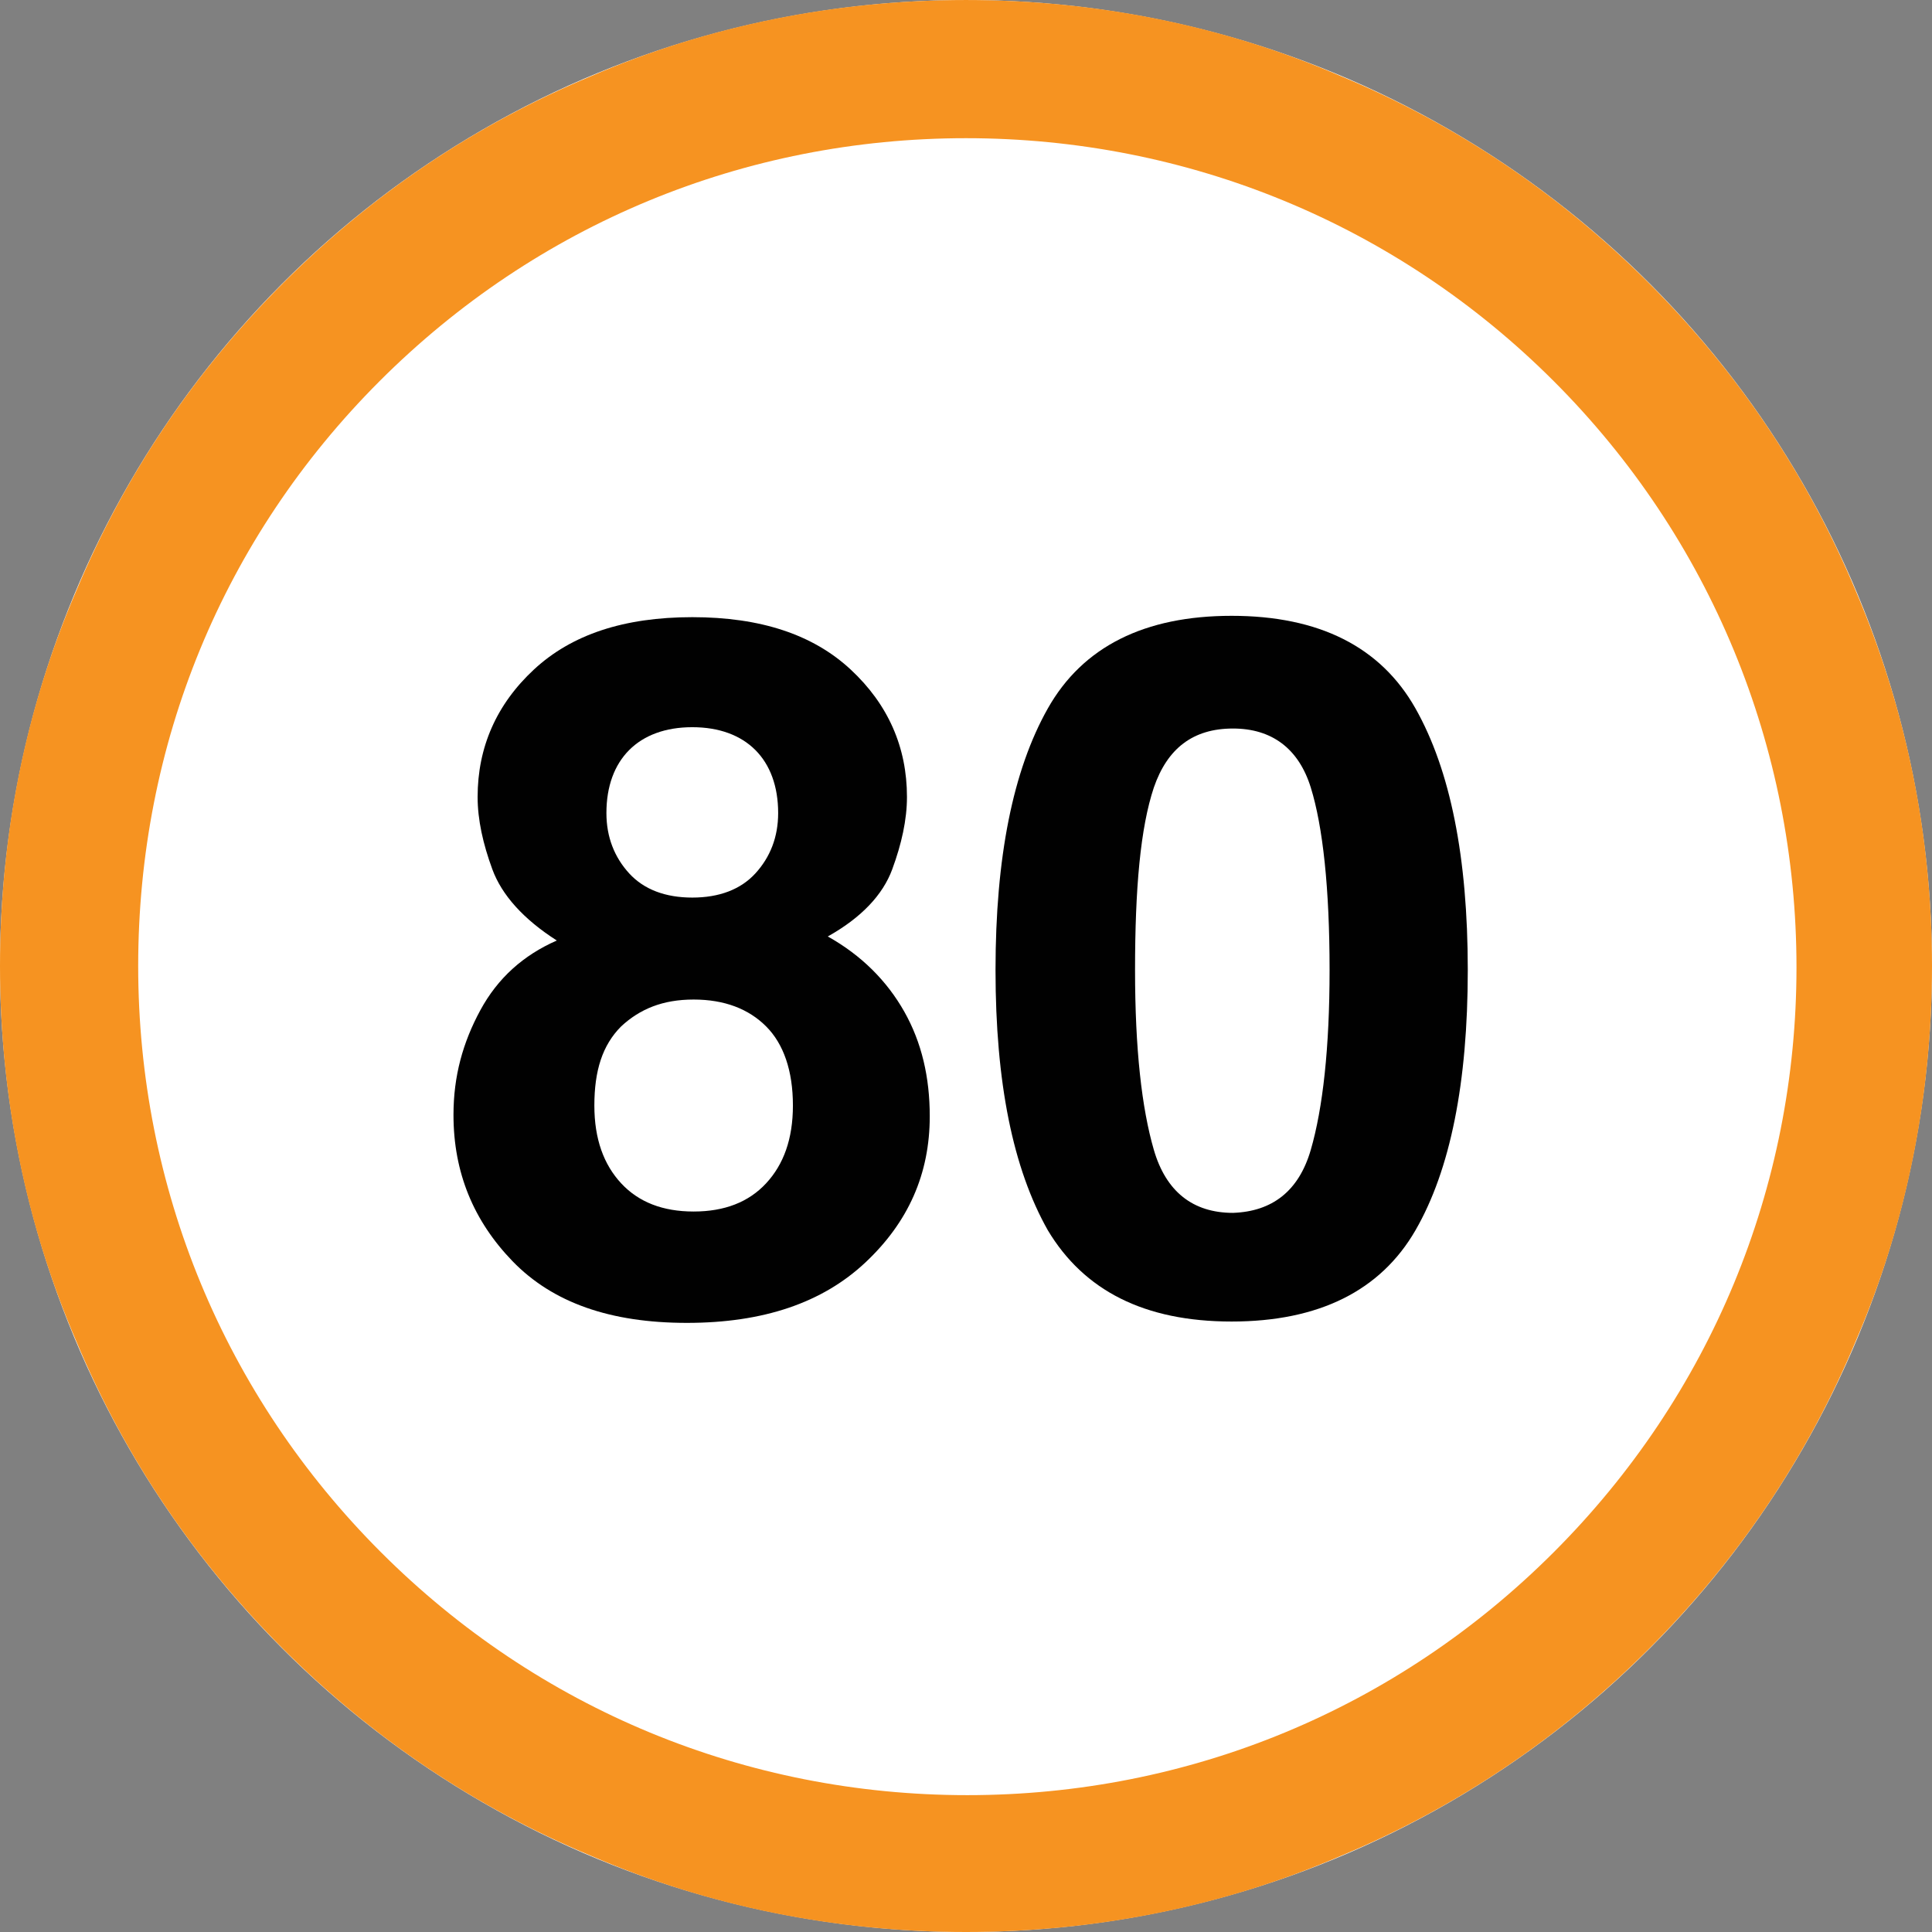 <?xml version="1.0" encoding="utf-8"?>
<!-- Generator: Adobe Illustrator 16.0.0, SVG Export Plug-In . SVG Version: 6.00 Build 0)  -->
<!DOCTYPE svg PUBLIC "-//W3C//DTD SVG 1.1//EN" "http://www.w3.org/Graphics/SVG/1.1/DTD/svg11.dtd">
<svg version="1.1" id="_x35_0m" xmlns="http://www.w3.org/2000/svg" xmlns:xlink="http://www.w3.org/1999/xlink" x="0px" y="0px"
	 width="144px" height="144px" viewBox="0 0 144 144" enable-background="new 0 0 144 144" xml:space="preserve">
<rect x="0" y="0" width="144" height="144" fill="#808080" stroke="none"/>
<circle fill="#FFFFFF" cx="72" cy="72" r="72"/>
<g>
	<path fill="#F69321" d="M72,144c-9.7,0-19.2-1.899-28-5.7c-8.601-3.6-16.3-8.8-22.9-15.4c-6.6-6.6-11.8-14.299-15.4-22.899
		C1.9,91.2,0,81.7,0,72s1.9-19.2,5.699-28C9.3,35.4,14.5,27.7,21.1,21.101C27.7,14.501,35.399,9.3,44,5.7
		c8.8-3.8,18.3-5.699,28-5.699c9.699,0,19.2,1.899,28,5.699c8.6,3.6,16.3,8.801,22.9,15.4C129.5,27.7,134.7,35.4,138.3,44
		c3.8,8.899,5.7,18.3,5.7,28s-1.9,19.2-5.7,28c-3.6,8.601-8.8,16.3-15.399,22.899C116.3,129.5,108.6,134.7,100,138.3
		C91.2,142.101,81.699,144,72,144z M72,10.3c-16.5,0-32,6.4-43.701,18.101C16.6,40.101,10.3,55.5,10.3,72s6.399,32.001,18.1,43.7
		s27.2,18.1,43.7,18.1s32-6.4,43.7-18.1s18.1-27.2,18.1-43.6c0-16.4-6.399-32-18.1-43.7S88.5,10.3,72,10.3z"/>
	<g>
		<path fill="#010101" d="M38.199,94c-2.9-3.001-4.399-6.601-4.399-10.9c0-2.899,0.7-5.399,1.999-7.8c1.301-2.4,3.201-4.1,5.701-5.2
			c-2.5-1.599-4.1-3.399-4.801-5.3c-0.699-1.899-1.1-3.699-1.1-5.4c0-3.699,1.4-6.899,4.2-9.5C42.6,47.3,46.5,46,51.6,46
			s9,1.3,11.8,3.899c2.8,2.601,4.2,5.801,4.2,9.5c0,1.701-0.4,3.501-1.1,5.4c-0.7,1.9-2.301,3.6-4.801,5c2.5,1.4,4.4,3.301,5.7,5.6
			c1.3,2.301,1.9,4.9,1.9,7.801c0,4.3-1.601,7.899-4.8,10.9C61.3,97.1,56.899,98.6,51.199,98.6C45.5,98.6,41.199,97.1,38.199,94z
			 M44.3,82.399c0,2.501,0.7,4.4,2,5.801c1.3,1.399,3.1,2.1,5.399,2.1c2.301,0,4.101-0.7,5.4-2.1c1.301-1.4,2-3.3,2-5.801
			c0-2.6-0.699-4.6-2-5.9C55.8,75.2,54,74.5,51.699,74.5c-2.3,0-4,0.7-5.399,1.999C44.9,77.899,44.3,79.8,44.3,82.399z
			 M46.899,65.101c1.101,1.199,2.7,1.799,4.7,1.799s3.6-0.6,4.7-1.799c1.1-1.201,1.7-2.7,1.7-4.5c0-2-0.601-3.6-1.7-4.7
			c-1.101-1.101-2.7-1.7-4.7-1.7s-3.6,0.6-4.7,1.7c-1.1,1.101-1.7,2.7-1.7,4.7C45.199,62.4,45.8,63.899,46.899,65.101z"/>
		<path fill="#010101" d="M91.799,98.499c-6.5,0-10.999-2.299-13.699-6.799c-2.6-4.6-3.9-11-3.9-19.4s1.301-14.9,3.9-19.5
			s7.199-6.9,13.699-6.9c6.502,0,11.102,2.301,13.701,6.9s3.9,11.1,3.9,19.5s-1.301,14.9-3.9,19.4S98.301,98.499,91.799,98.499z
			 M97.699,85.7c0.9-3.101,1.4-7.6,1.4-13.4c0-6.1-0.5-10.699-1.4-13.6c-0.899-2.9-2.899-4.4-5.8-4.4C88.9,54.3,87,55.8,86,58.7
			c-1,3-1.4,7.5-1.4,13.6c0,5.9,0.5,10.3,1.4,13.4c0.9,3.1,2.9,4.7,5.899,4.7C94.8,90.3,96.8,88.8,97.699,85.7z"/>
	</g>
</g>
</svg>
